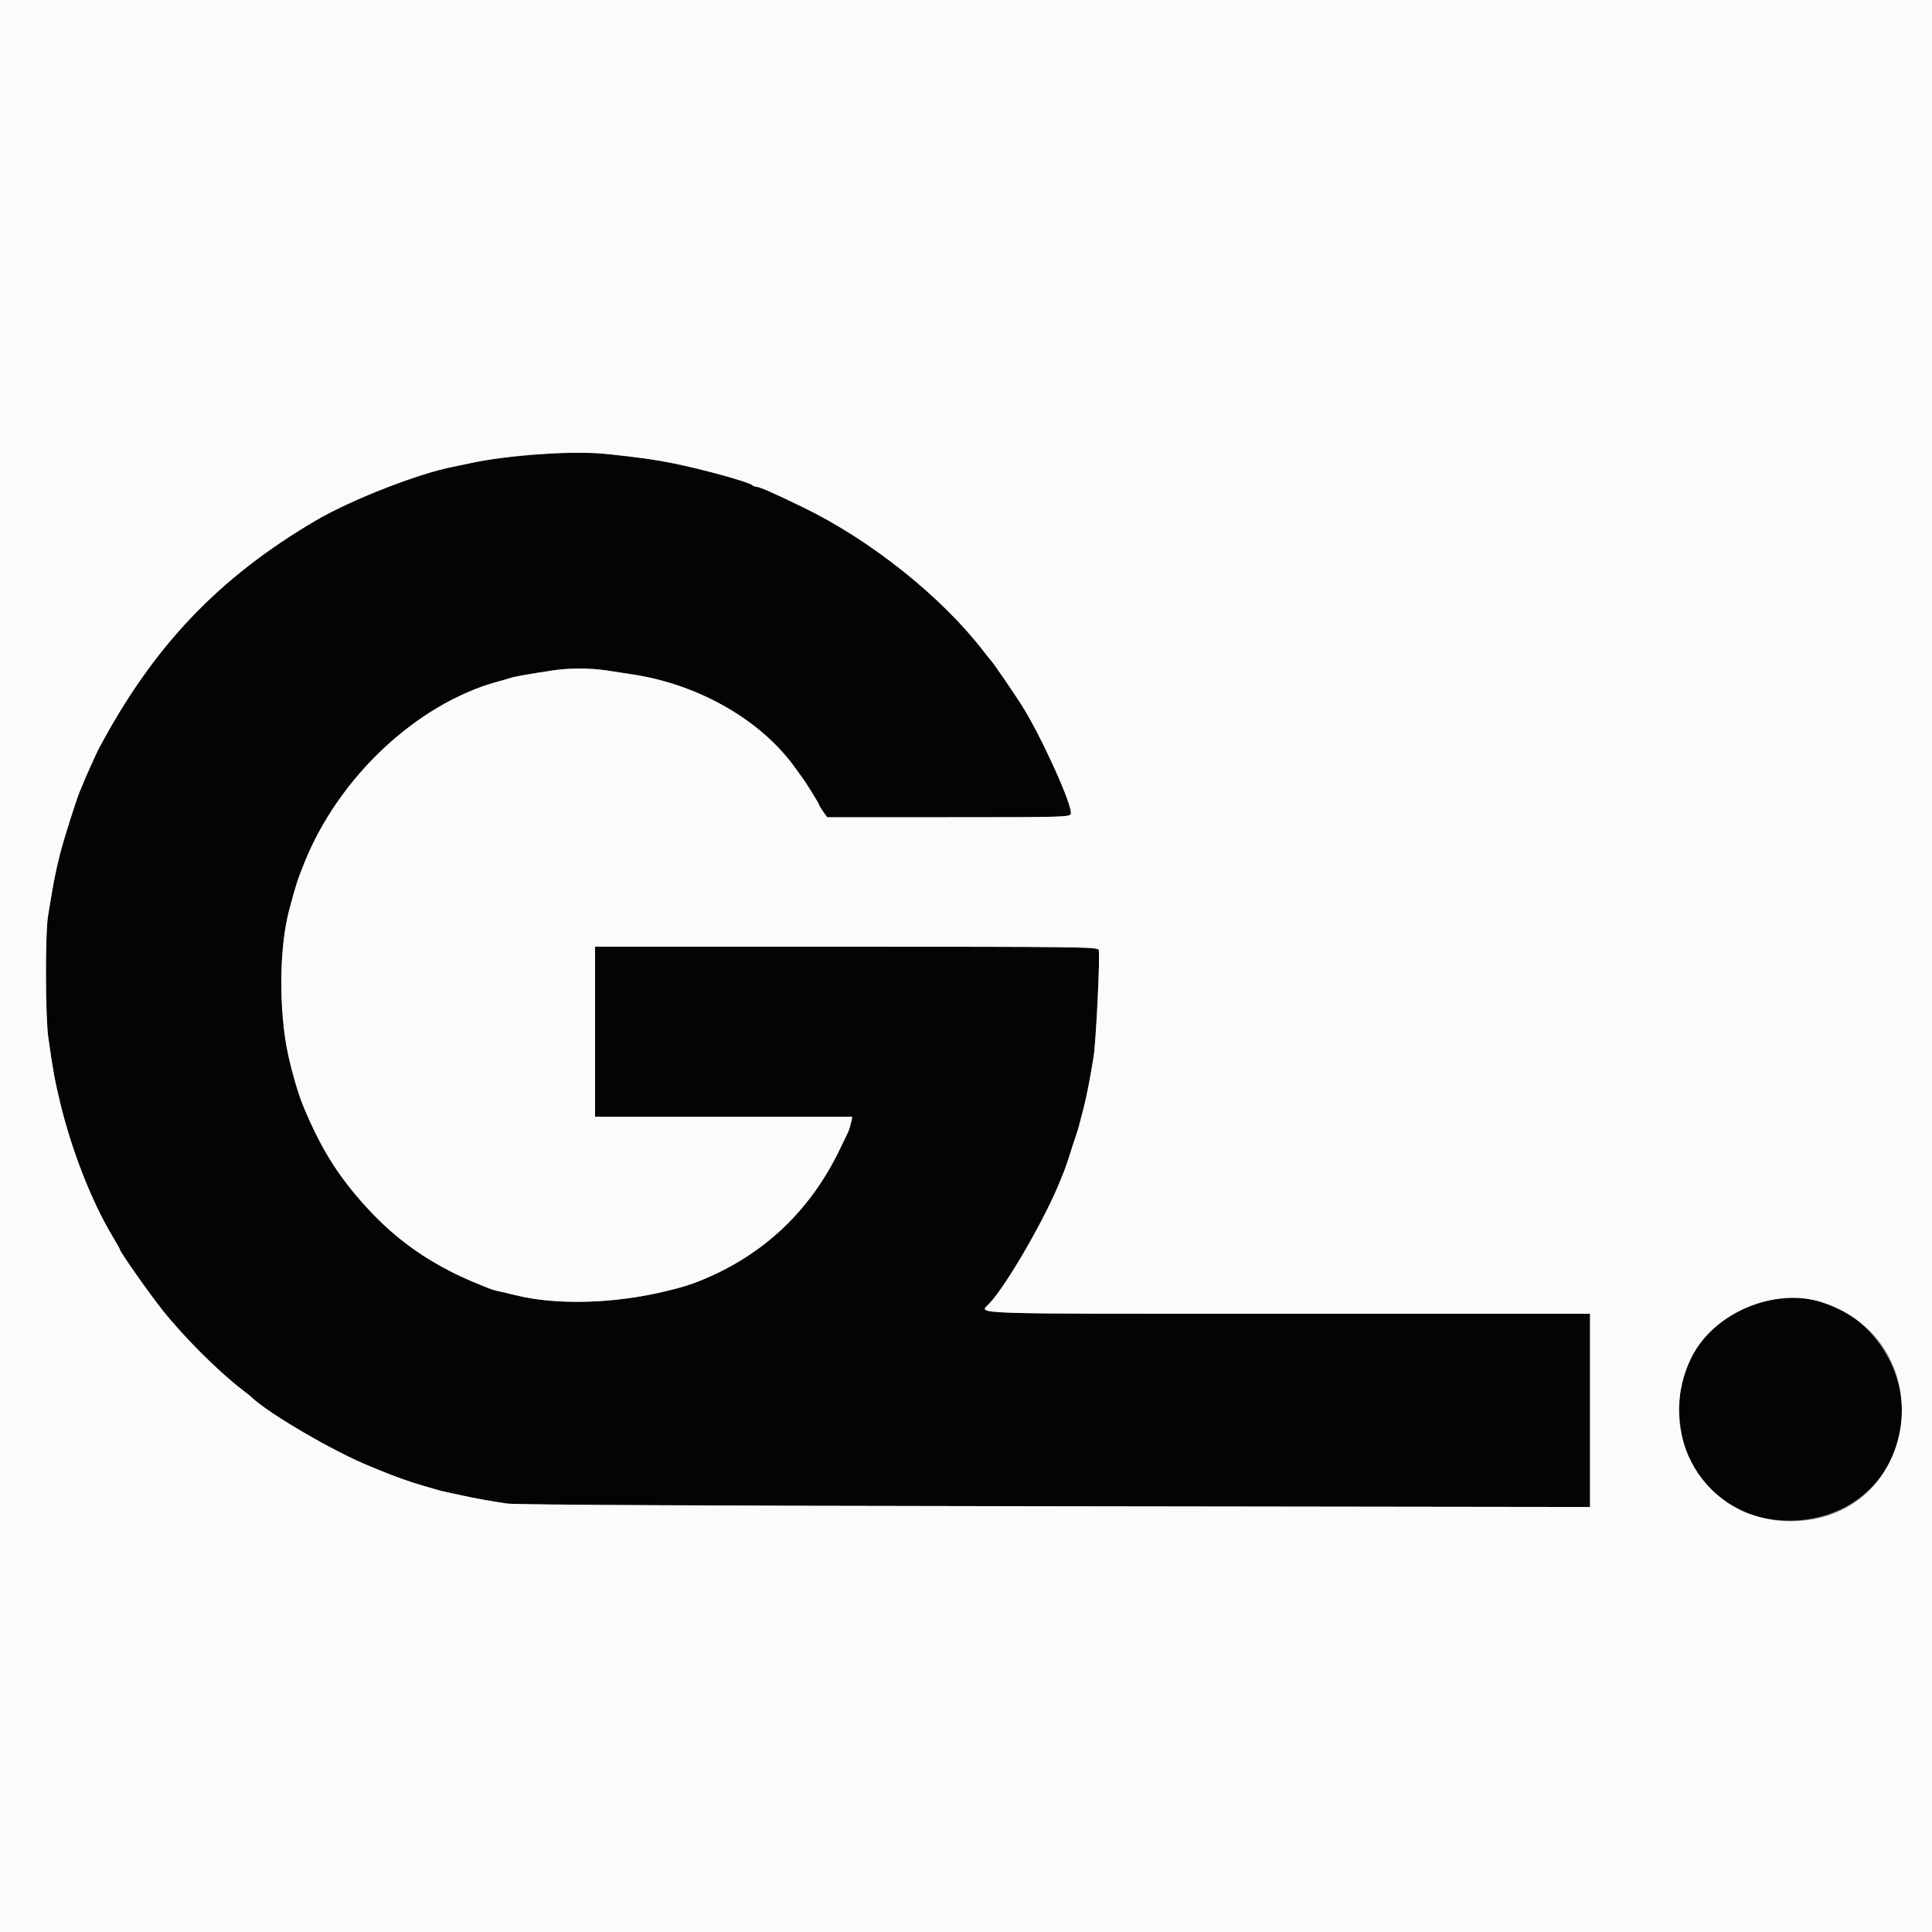 <svg id="svg" version="1.1" xmlns="http://www.w3.org/2000/svg" xmlns:xlink="http://www.w3.org/1999/xlink" width="400" height="400" viewBox="0, 0, 400,400"><rect x="0" y="0" width="400" height="400" fill="#808080" stroke="none"/><g id="svgg"><path id="path0" d="M112.000 94.046 C 106.253 94.459,100.976 95.121,97.600 95.852 C 96.170 96.162,94.460 96.519,93.800 96.646 C 86.645 98.016,72.691 103.474,65.400 107.755 C 45.189 119.621,31.620 133.912,20.350 155.200 C 19.929 155.995,17.605 161.183,17.214 162.200 C 17.045 162.640,16.708 163.450,16.464 164.000 C 14.837 167.674,11.772 178.703,10.851 184.200 C 10.630 185.520,10.224 187.950,9.949 189.600 C 9.343 193.238,9.378 210.408,10.001 214.800 C 10.983 221.730,11.333 223.646,12.480 228.400 C 14.854 238.239,18.990 248.788,23.277 255.941 C 24.115 257.338,24.800 258.559,24.800 258.654 C 24.800 259.128,30.741 267.589,33.638 271.241 C 37.991 276.727,45.063 283.803,50.000 287.612 C 50.990 288.375,51.890 289.090,52.000 289.200 C 55.268 292.468,69.271 300.650,76.600 303.574 C 77.040 303.749,77.940 304.121,78.600 304.400 C 81.349 305.562,85.339 306.980,87.600 307.600 C 88.590 307.871,89.850 308.237,90.400 308.413 C 90.950 308.589,92.030 308.856,92.800 309.007 C 93.570 309.159,94.920 309.446,95.800 309.646 C 98.076 310.163,101.746 310.822,105.000 311.297 C 106.833 311.564,146.049 311.757,218.500 311.856 L 329.200 312.007 329.200 292.004 L 329.200 272.000 266.600 272.000 C 198.379 272.000,202.704 272.148,204.829 269.883 C 208.520 265.948,216.680 251.753,219.651 244.100 C 219.843 243.605,220.171 242.795,220.379 242.300 C 220.588 241.805,221.152 240.140,221.632 238.600 C 222.112 237.060,222.641 235.440,222.807 235.000 C 223.092 234.245,223.504 232.752,224.381 229.300 C 224.999 226.866,225.757 222.953,226.415 218.800 C 226.944 215.466,227.802 197.503,227.474 196.648 C 227.246 196.055,222.797 196.000,175.213 196.000 L 123.200 196.000 123.200 213.600 L 123.200 231.200 149.832 231.200 L 176.464 231.200 176.181 232.487 C 176.025 233.195,175.760 234.050,175.591 234.387 C 175.422 234.724,174.682 236.260,173.946 237.800 C 167.766 250.736,157.929 259.991,144.800 265.223 C 142.656 266.078,141.483 266.437,138.200 267.248 C 127.296 269.942,115.186 270.279,106.600 268.127 C 105.280 267.796,103.750 267.439,103.200 267.333 C 102.650 267.227,101.795 266.973,101.300 266.770 C 100.805 266.566,99.995 266.238,99.500 266.041 C 95.271 264.353,92.878 263.176,89.253 261.000 C 81.891 256.582,74.789 249.743,69.698 242.169 C 66.875 237.969,65.154 234.690,62.785 229.000 C 58.063 217.652,56.823 199.573,59.974 188.000 C 61.363 182.899,61.618 182.112,63.029 178.600 C 68.825 164.174,80.416 151.468,93.800 144.872 C 98.723 142.445,99.687 142.052,102.800 141.200 C 103.790 140.929,105.050 140.562,105.600 140.384 C 106.573 140.069,109.037 139.628,114.433 138.803 C 117.800 138.288,122.217 138.289,125.567 138.807 C 127.015 139.030,129.460 139.404,131.000 139.637 C 144.811 141.728,157.826 149.262,164.796 159.200 C 165.336 159.970,165.922 160.780,166.097 161.000 C 166.715 161.774,169.600 166.430,169.600 166.652 C 169.600 166.775,169.972 167.399,170.427 168.038 L 171.254 169.200 196.381 169.200 C 220.472 169.200,221.515 169.170,221.700 168.462 C 222.122 166.847,215.511 152.253,211.525 146.000 C 209.647 143.054,205.624 137.193,205.210 136.800 C 205.095 136.690,204.375 135.790,203.612 134.800 C 194.854 123.446,180.227 111.794,166.209 105.003 C 160.169 102.077,157.270 100.800,156.668 100.800 C 156.389 100.800,155.989 100.649,155.780 100.463 C 154.510 99.338,139.988 95.761,133.000 94.853 C 122.855 93.533,120.436 93.440,112.000 94.046 M363.800 269.764 C 350.995 274.392,345.154 285.786,348.703 299.212 C 353.672 318.011,381.740 320.510,391.069 302.985 C 400.748 284.803,382.773 262.905,363.800 269.764 " stroke="none" fill="#040404" fill-rule="evenodd"></path><path id="path1" d="M0.000 200.000 L 0.000 400.000 200.000 400.000 L 400.000 400.000 400.000 200.000 L 400.000 0.000 200.000 0.000 L 0.000 0.000 0.000 200.000 M125.800 94.014 C 131.826 94.650,135.894 95.208,139.000 95.825 C 144.882 96.992,155.027 99.797,155.780 100.463 C 155.989 100.649,156.389 100.800,156.668 100.800 C 157.270 100.800,160.169 102.077,166.209 105.003 C 180.227 111.794,194.854 123.446,203.612 134.800 C 204.375 135.790,205.095 136.690,205.210 136.800 C 205.624 137.193,209.647 143.054,211.525 146.000 C 215.511 152.253,222.122 166.847,221.700 168.462 C 221.515 169.170,220.472 169.200,196.381 169.200 L 171.254 169.200 170.427 168.038 C 169.972 167.399,169.600 166.775,169.600 166.652 C 169.600 166.430,166.715 161.774,166.097 161.000 C 165.922 160.780,165.336 159.970,164.796 159.200 C 157.826 149.262,144.811 141.728,131.000 139.637 C 129.460 139.404,127.015 139.030,125.567 138.807 C 122.217 138.289,117.800 138.288,114.433 138.803 C 109.037 139.628,106.573 140.069,105.600 140.384 C 105.050 140.562,103.790 140.929,102.800 141.200 C 86.359 145.701,70.106 160.986,63.029 178.600 C 61.618 182.112,61.363 182.899,59.974 188.000 C 57.796 195.997,57.657 209.297,59.655 218.400 C 60.385 221.722,61.919 226.918,62.785 229.000 C 66.730 238.477,70.482 244.297,77.189 251.342 C 83.196 257.651,90.446 262.427,99.500 266.041 C 99.995 266.238,100.805 266.566,101.300 266.770 C 101.795 266.973,102.650 267.227,103.200 267.333 C 103.750 267.439,105.280 267.796,106.600 268.127 C 115.186 270.279,127.296 269.942,138.200 267.248 C 141.483 266.437,142.656 266.078,144.800 265.223 C 157.929 259.991,167.766 250.736,173.946 237.800 C 174.682 236.260,175.422 234.724,175.591 234.387 C 175.760 234.050,176.025 233.195,176.181 232.487 L 176.464 231.200 149.832 231.200 L 123.200 231.200 123.200 213.600 L 123.200 196.000 175.213 196.000 C 222.797 196.000,227.246 196.055,227.474 196.648 C 227.802 197.503,226.944 215.466,226.415 218.800 C 225.757 222.953,224.999 226.866,224.381 229.300 C 223.504 232.752,223.092 234.245,222.807 235.000 C 222.641 235.440,222.112 237.060,221.632 238.600 C 221.152 240.140,220.588 241.805,220.379 242.300 C 220.171 242.795,219.843 243.605,219.651 244.100 C 216.680 251.753,208.520 265.948,204.829 269.883 C 202.704 272.148,198.379 272.000,266.600 272.000 L 329.200 272.000 329.200 292.004 L 329.200 312.007 218.500 311.856 C 146.049 311.757,106.833 311.564,105.000 311.297 C 101.746 310.822,98.076 310.163,95.800 309.646 C 94.920 309.446,93.570 309.159,92.800 309.007 C 92.030 308.856,90.950 308.589,90.400 308.413 C 89.850 308.237,88.590 307.871,87.600 307.600 C 85.339 306.980,81.349 305.562,78.600 304.400 C 77.940 304.121,77.040 303.749,76.600 303.574 C 69.271 300.650,55.268 292.468,52.000 289.200 C 51.890 289.090,50.990 288.375,50.000 287.612 C 45.063 283.803,37.991 276.727,33.638 271.241 C 30.741 267.589,24.800 259.128,24.800 258.654 C 24.800 258.559,24.115 257.338,23.277 255.941 C 18.990 248.788,14.854 238.239,12.480 228.400 C 11.333 223.646,10.983 221.730,10.001 214.800 C 9.378 210.408,9.343 193.238,9.949 189.600 C 10.224 187.950,10.630 185.520,10.851 184.200 C 11.262 181.749,11.776 179.296,12.401 176.800 C 12.935 174.670,15.962 165.134,16.464 164.000 C 16.708 163.450,17.045 162.640,17.214 162.200 C 17.605 161.183,19.929 155.995,20.350 155.200 C 31.620 133.912,45.189 119.621,65.400 107.755 C 72.691 103.474,86.645 98.016,93.800 96.646 C 94.460 96.519,96.170 96.162,97.600 95.852 C 105.520 94.136,118.770 93.273,125.800 94.014 M377.234 269.639 C 402.733 277.971,397.305 315.044,370.600 314.950 C 353.077 314.889,342.369 297.041,350.224 280.987 C 354.708 271.821,367.485 266.453,377.234 269.639 " stroke="none" fill="#fbfbfb" fill-rule="evenodd"></path></g></svg>